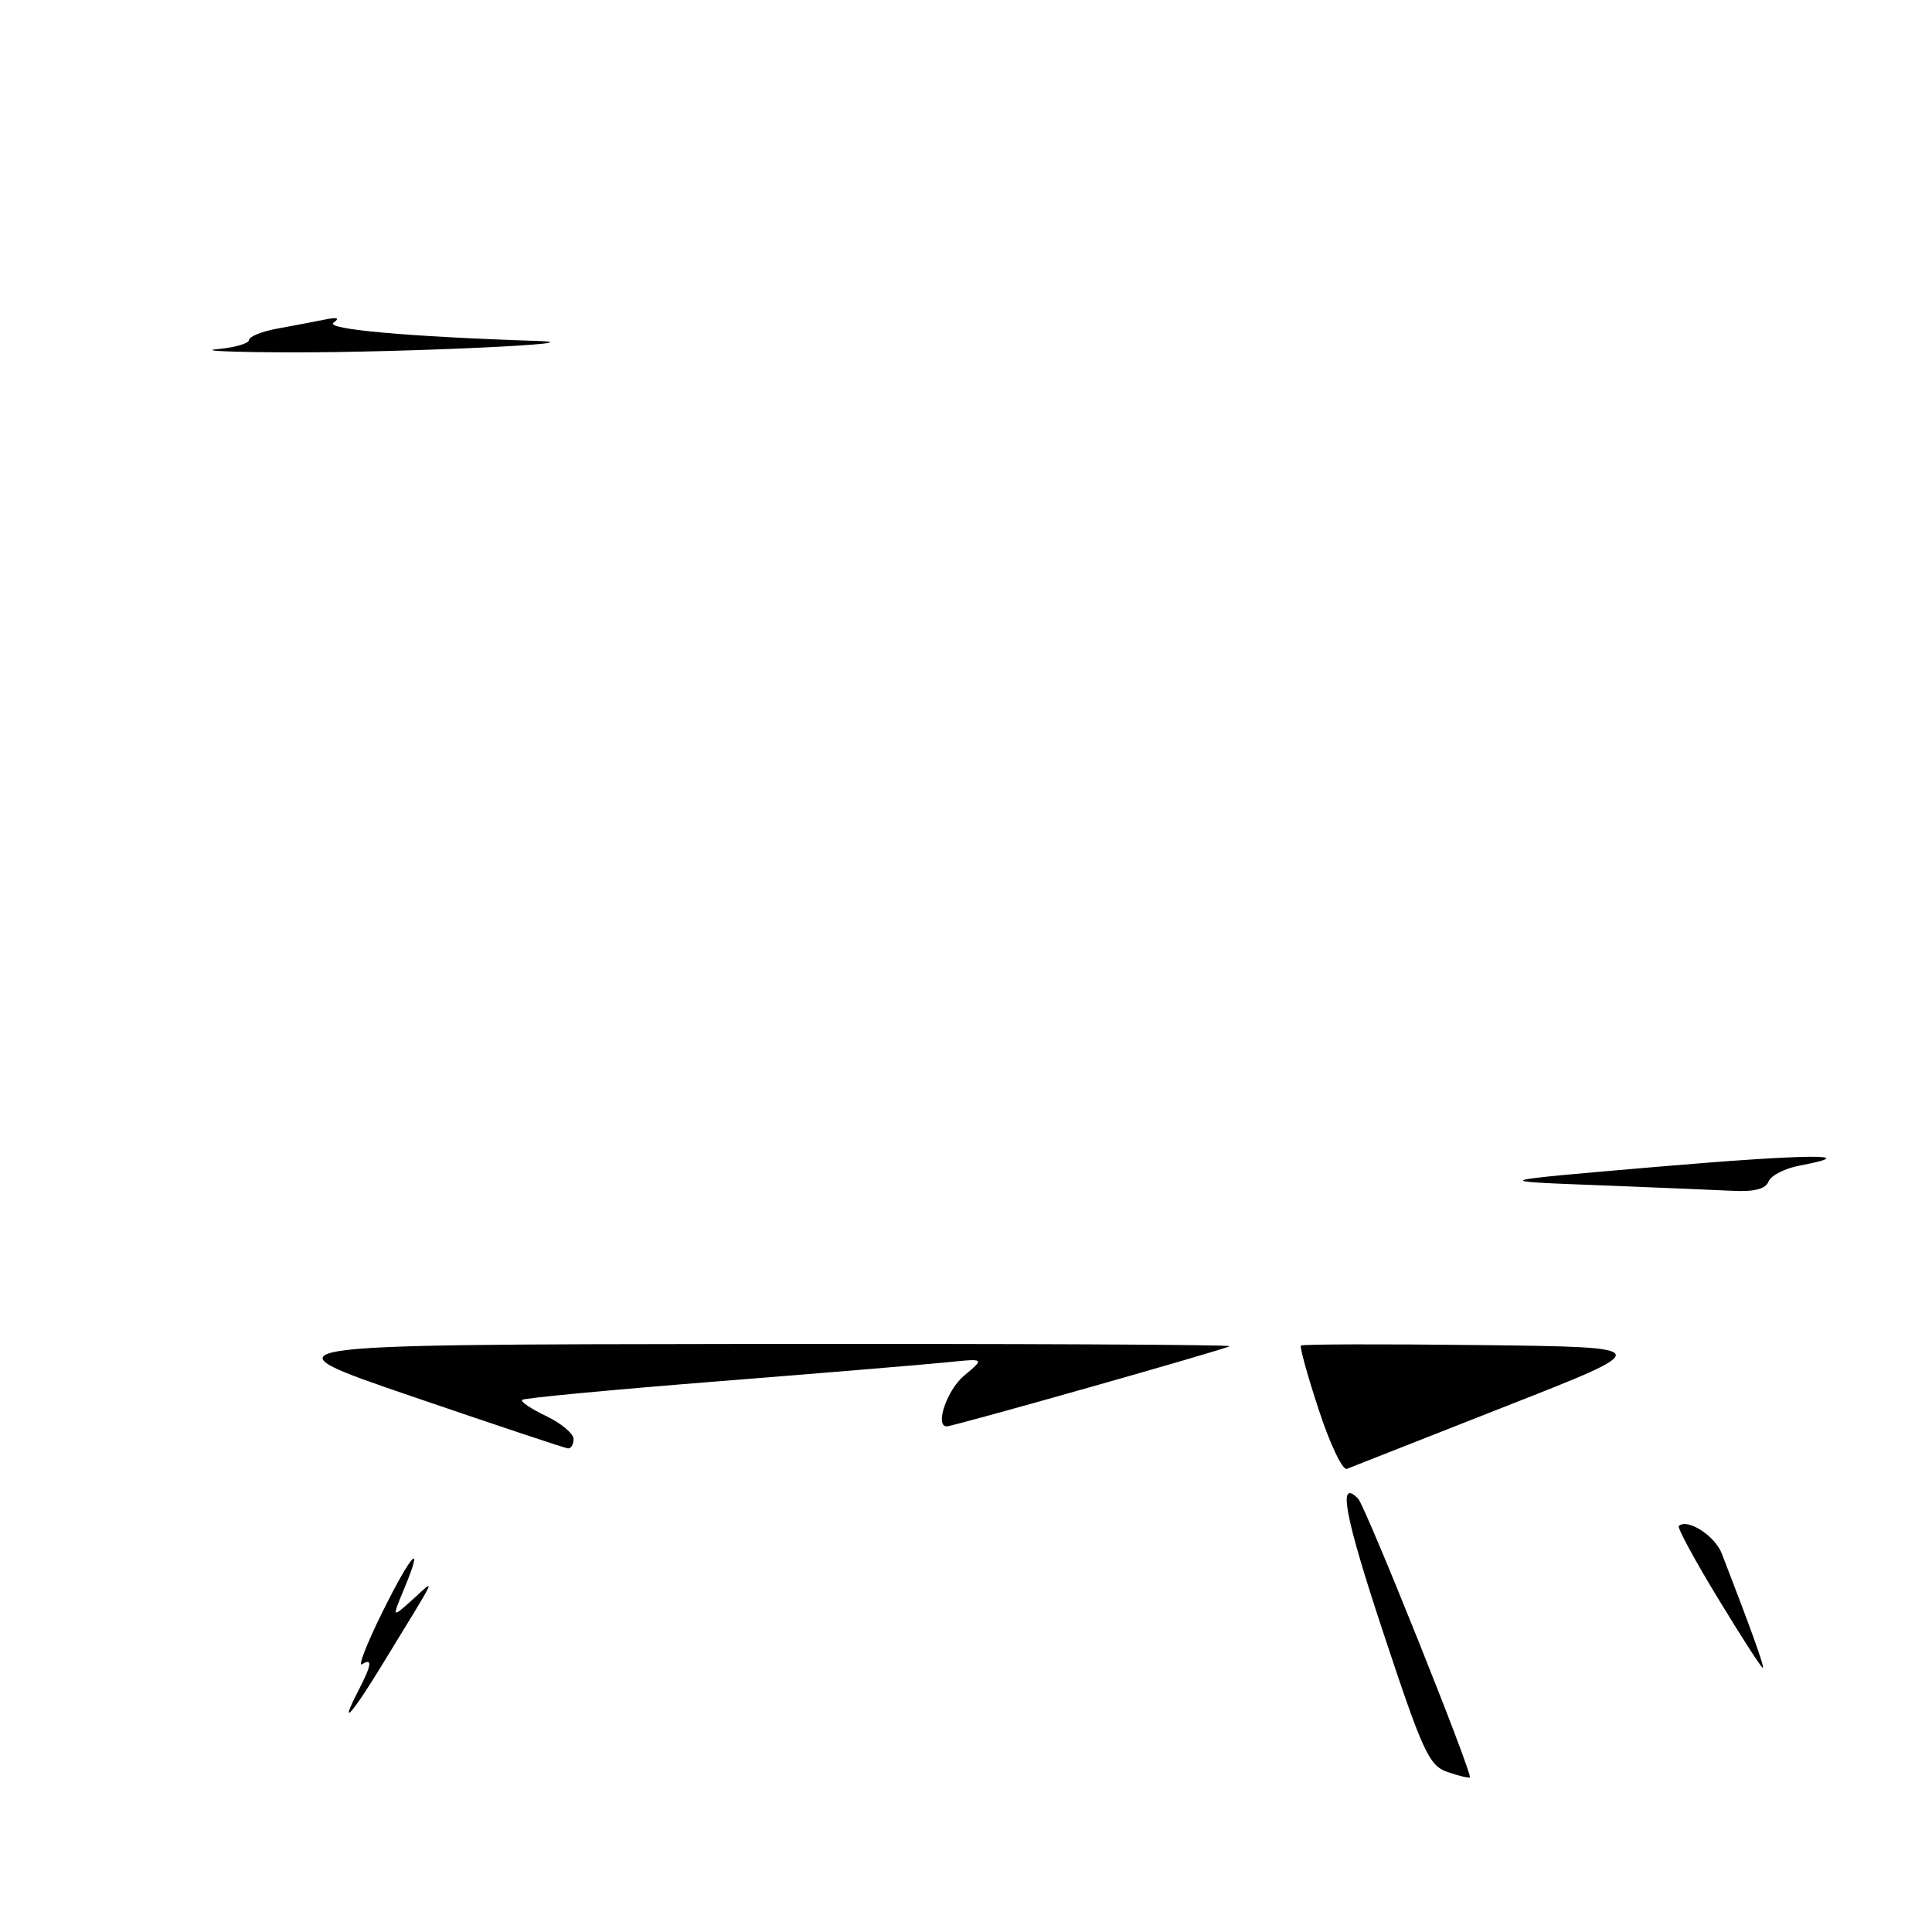 <?xml version="1.0" encoding="UTF-8" standalone="no"?>
<!DOCTYPE svg PUBLIC "-//W3C//DTD SVG 1.1//EN" "http://www.w3.org/Graphics/SVG/1.1/DTD/svg11.dtd" >
<svg xmlns="http://www.w3.org/2000/svg" xmlns:xlink="http://www.w3.org/1999/xlink" version="1.1" viewBox="0 0 256 256">
 <g >
 <path fill="currentColor"
d=" M 191.80 234.80 C 189.36 233.96 188.55 232.20 183.34 216.48 C 178.17 200.89 177.20 195.77 179.95 198.57 C 180.93 199.56 195.20 235.17 194.76 235.52 C 194.62 235.63 193.29 235.31 191.80 234.80 Z  M 47.47 224.05 C 49.26 220.60 49.39 219.64 47.97 220.52 C 47.40 220.87 48.62 217.76 50.67 213.61 C 54.54 205.79 56.31 203.92 53.52 210.60 C 51.93 214.42 51.93 214.42 54.66 211.96 C 57.78 209.15 58.30 208.05 50.54 220.75 C 46.54 227.30 44.87 229.09 47.47 224.05 Z  M 227.65 211.80 C 224.57 206.75 222.24 202.43 222.45 202.21 C 223.54 201.13 227.24 203.49 228.14 205.84 C 232.12 216.12 233.86 221.00 233.58 221.00 C 233.39 221.00 230.72 216.86 227.65 211.80 Z  M 174.75 186.83 C 173.26 182.31 172.20 178.47 172.38 178.29 C 172.56 178.11 183.23 178.08 196.10 178.23 C 219.50 178.50 219.50 178.50 199.50 186.35 C 188.50 190.67 179.04 194.40 178.47 194.63 C 177.90 194.86 176.23 191.35 174.75 186.83 Z  M 54.50 185.00 C 34.50 178.16 34.50 178.16 98.92 178.08 C 134.35 178.04 163.15 178.17 162.92 178.38 C 162.51 178.75 126.35 189.00 125.45 189.00 C 123.83 189.00 125.48 184.17 127.75 182.28 C 130.50 179.99 130.50 179.99 125.50 180.51 C 122.75 180.79 109.05 181.93 95.05 183.04 C 81.06 184.15 69.41 185.25 69.18 185.49 C 68.94 185.72 70.38 186.69 72.38 187.64 C 74.37 188.59 76.00 189.96 76.00 190.69 C 76.00 191.41 75.66 191.96 75.25 191.92 C 74.84 191.88 65.50 188.76 54.50 185.00 Z  M 211.50 157.04 C 197.50 156.50 197.50 156.50 219.30 154.63 C 239.54 152.90 247.08 152.82 238.49 154.44 C 236.51 154.81 234.65 155.76 234.34 156.56 C 233.96 157.54 232.48 157.93 229.64 157.79 C 227.36 157.68 219.20 157.34 211.50 157.04 Z  M 28.75 46.27 C 31.09 46.06 33.00 45.51 33.00 45.05 C 33.00 44.60 34.69 43.92 36.75 43.54 C 38.81 43.17 41.62 42.63 43.00 42.35 C 44.70 42.00 45.08 42.13 44.19 42.76 C 42.99 43.62 54.14 44.62 71.00 45.17 C 80.28 45.47 53.38 46.73 38.50 46.69 C 30.80 46.67 26.41 46.48 28.75 46.27 Z "/>
</g>
</svg>